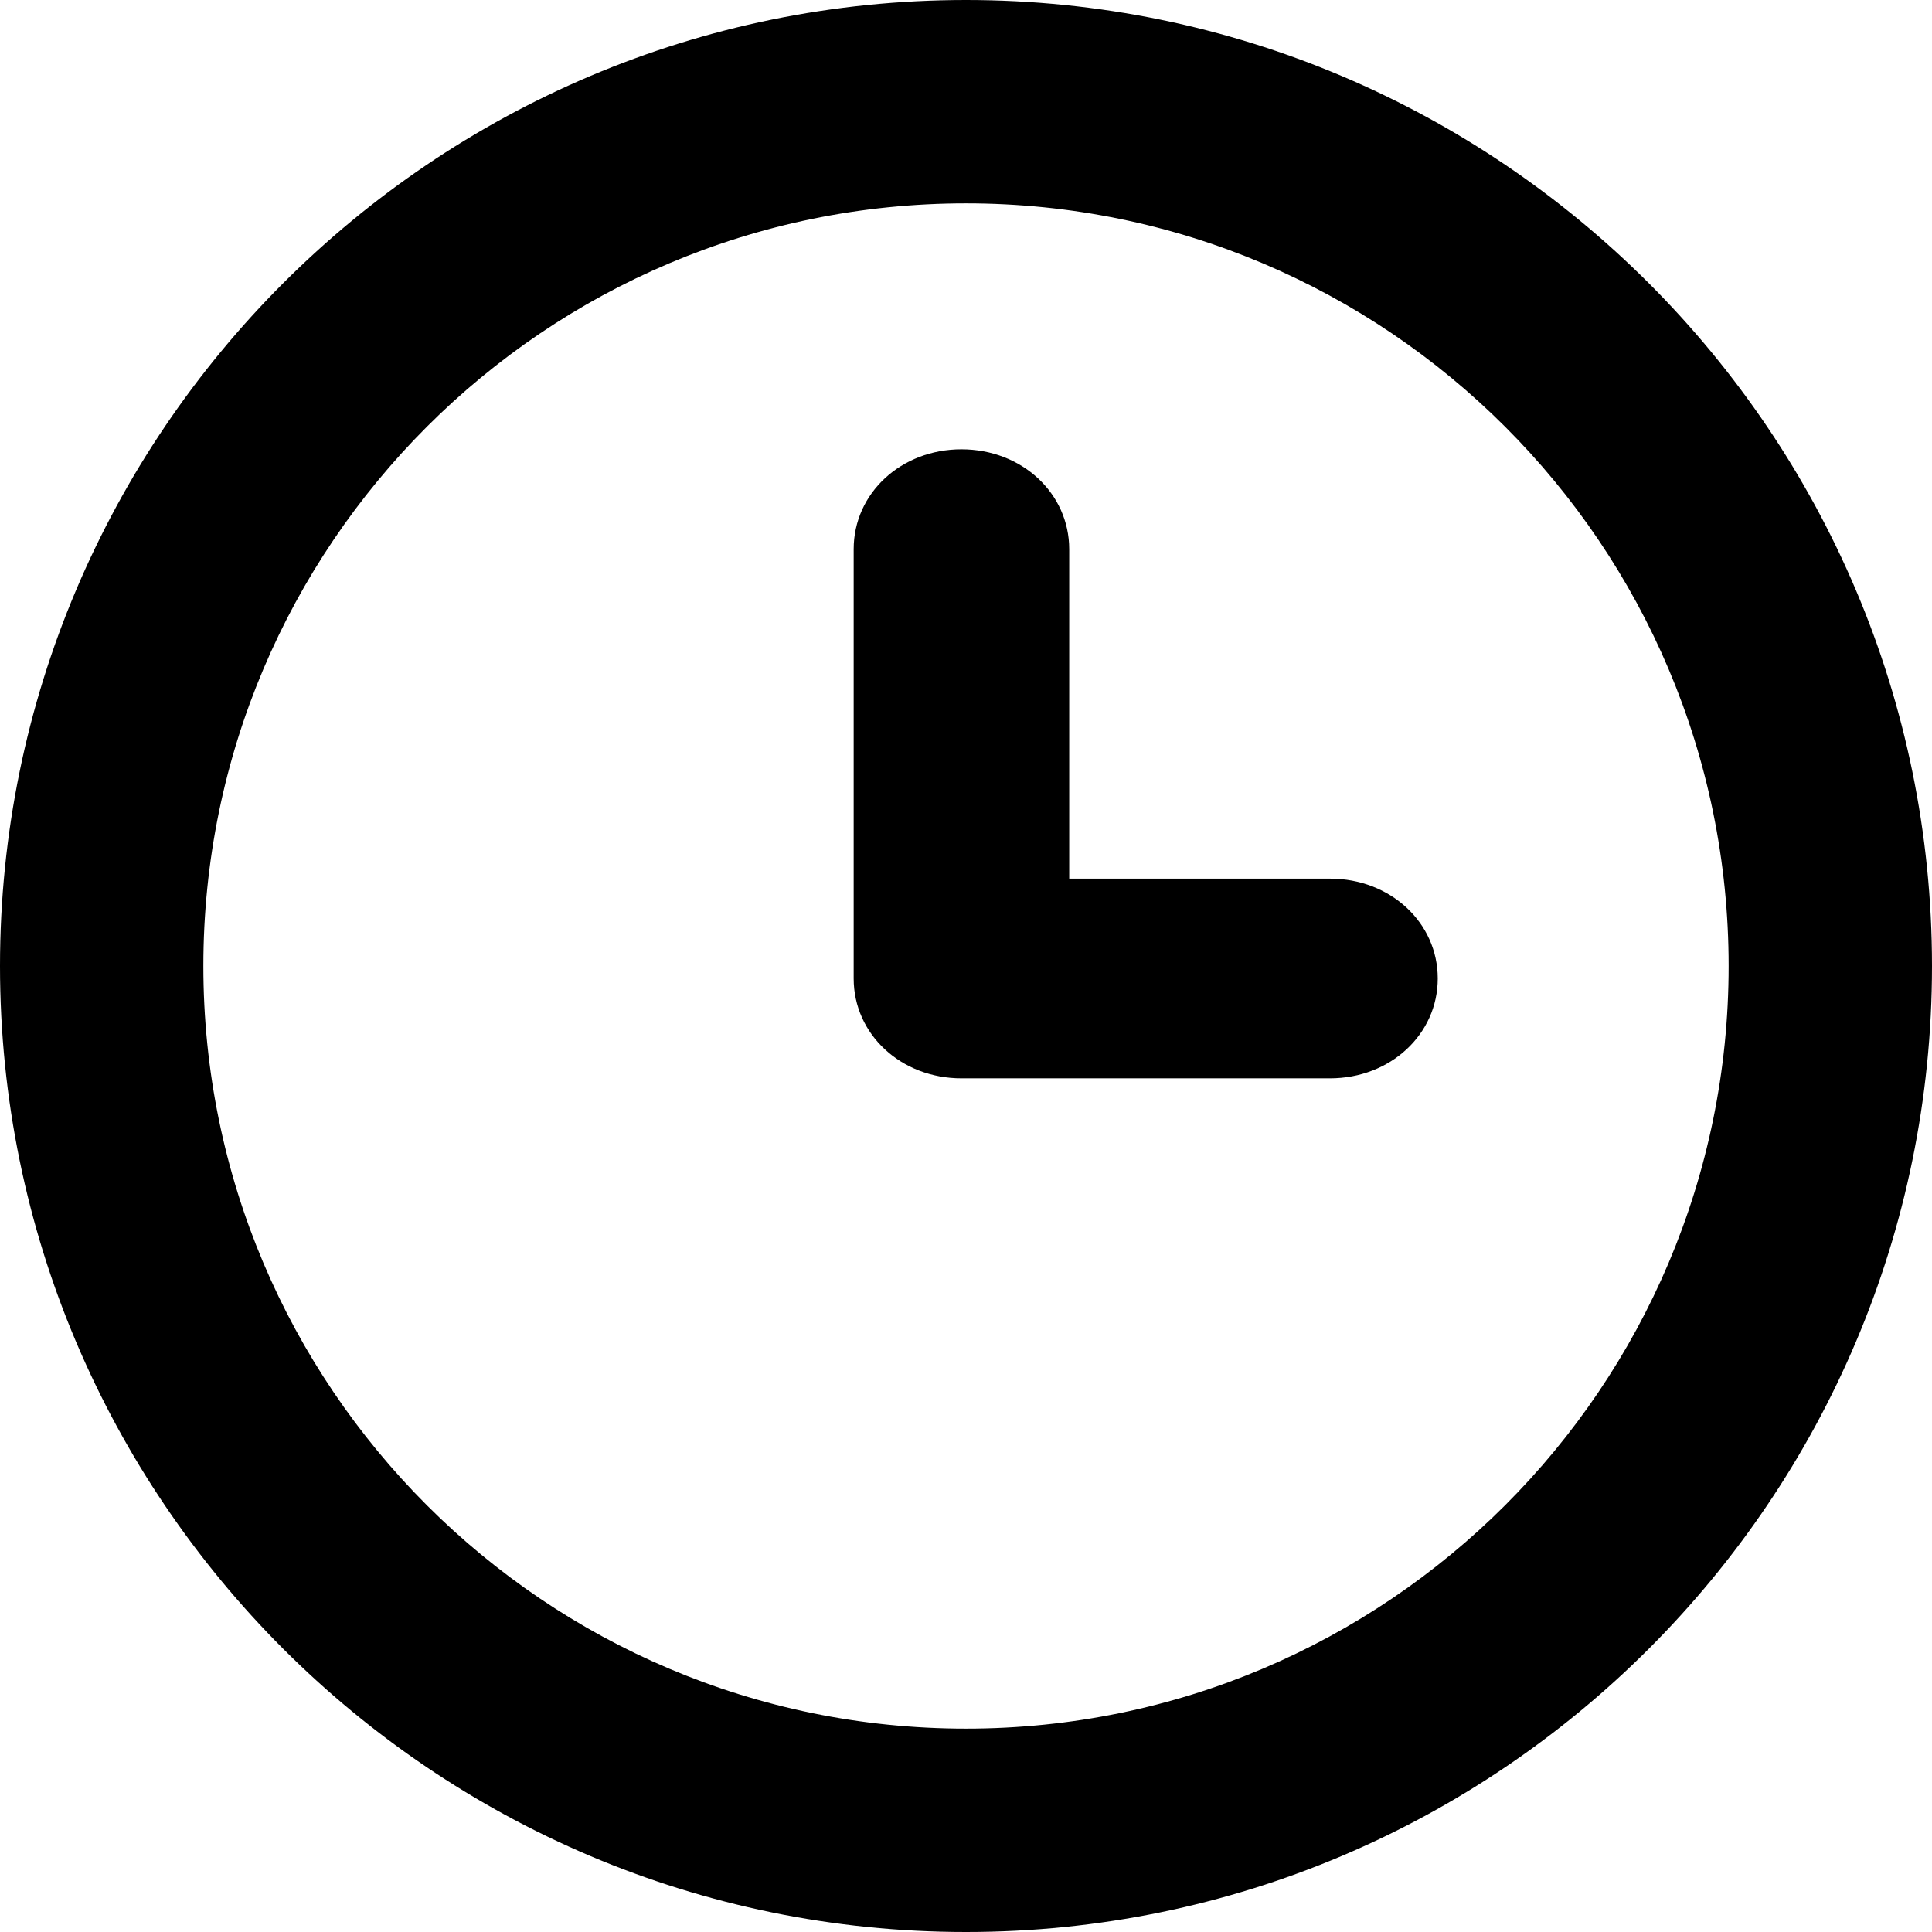 <svg width="50" height="50" viewBox="0 0 50 50" fill="none" xmlns="http://www.w3.org/2000/svg">
<path d="M25 0C11.21 0 0 11.21 0 25C0 38.789 11.21 50 25 50C38.789 50 50 38.789 50 25C50 11.21 38.789 0 25 0ZM25 44.737C14.105 44.737 5.263 35.895 5.263 25C5.263 14.105 14.105 5.263 25 5.263C35.895 5.263 44.737 14.105 44.737 25C44.737 35.895 35.895 44.737 25 44.737Z" fill="black"/>
<path d="M34.42 22.739H27.671V14.212C27.671 12.765 26.444 11.628 24.882 11.628C23.32 11.628 22.093 12.765 22.093 14.212V25.323C22.093 26.77 23.32 27.907 24.882 27.907H34.42C35.982 27.907 37.209 26.77 37.209 25.323C37.209 23.876 35.982 22.739 34.42 22.739Z" fill="black"/>
</svg>
